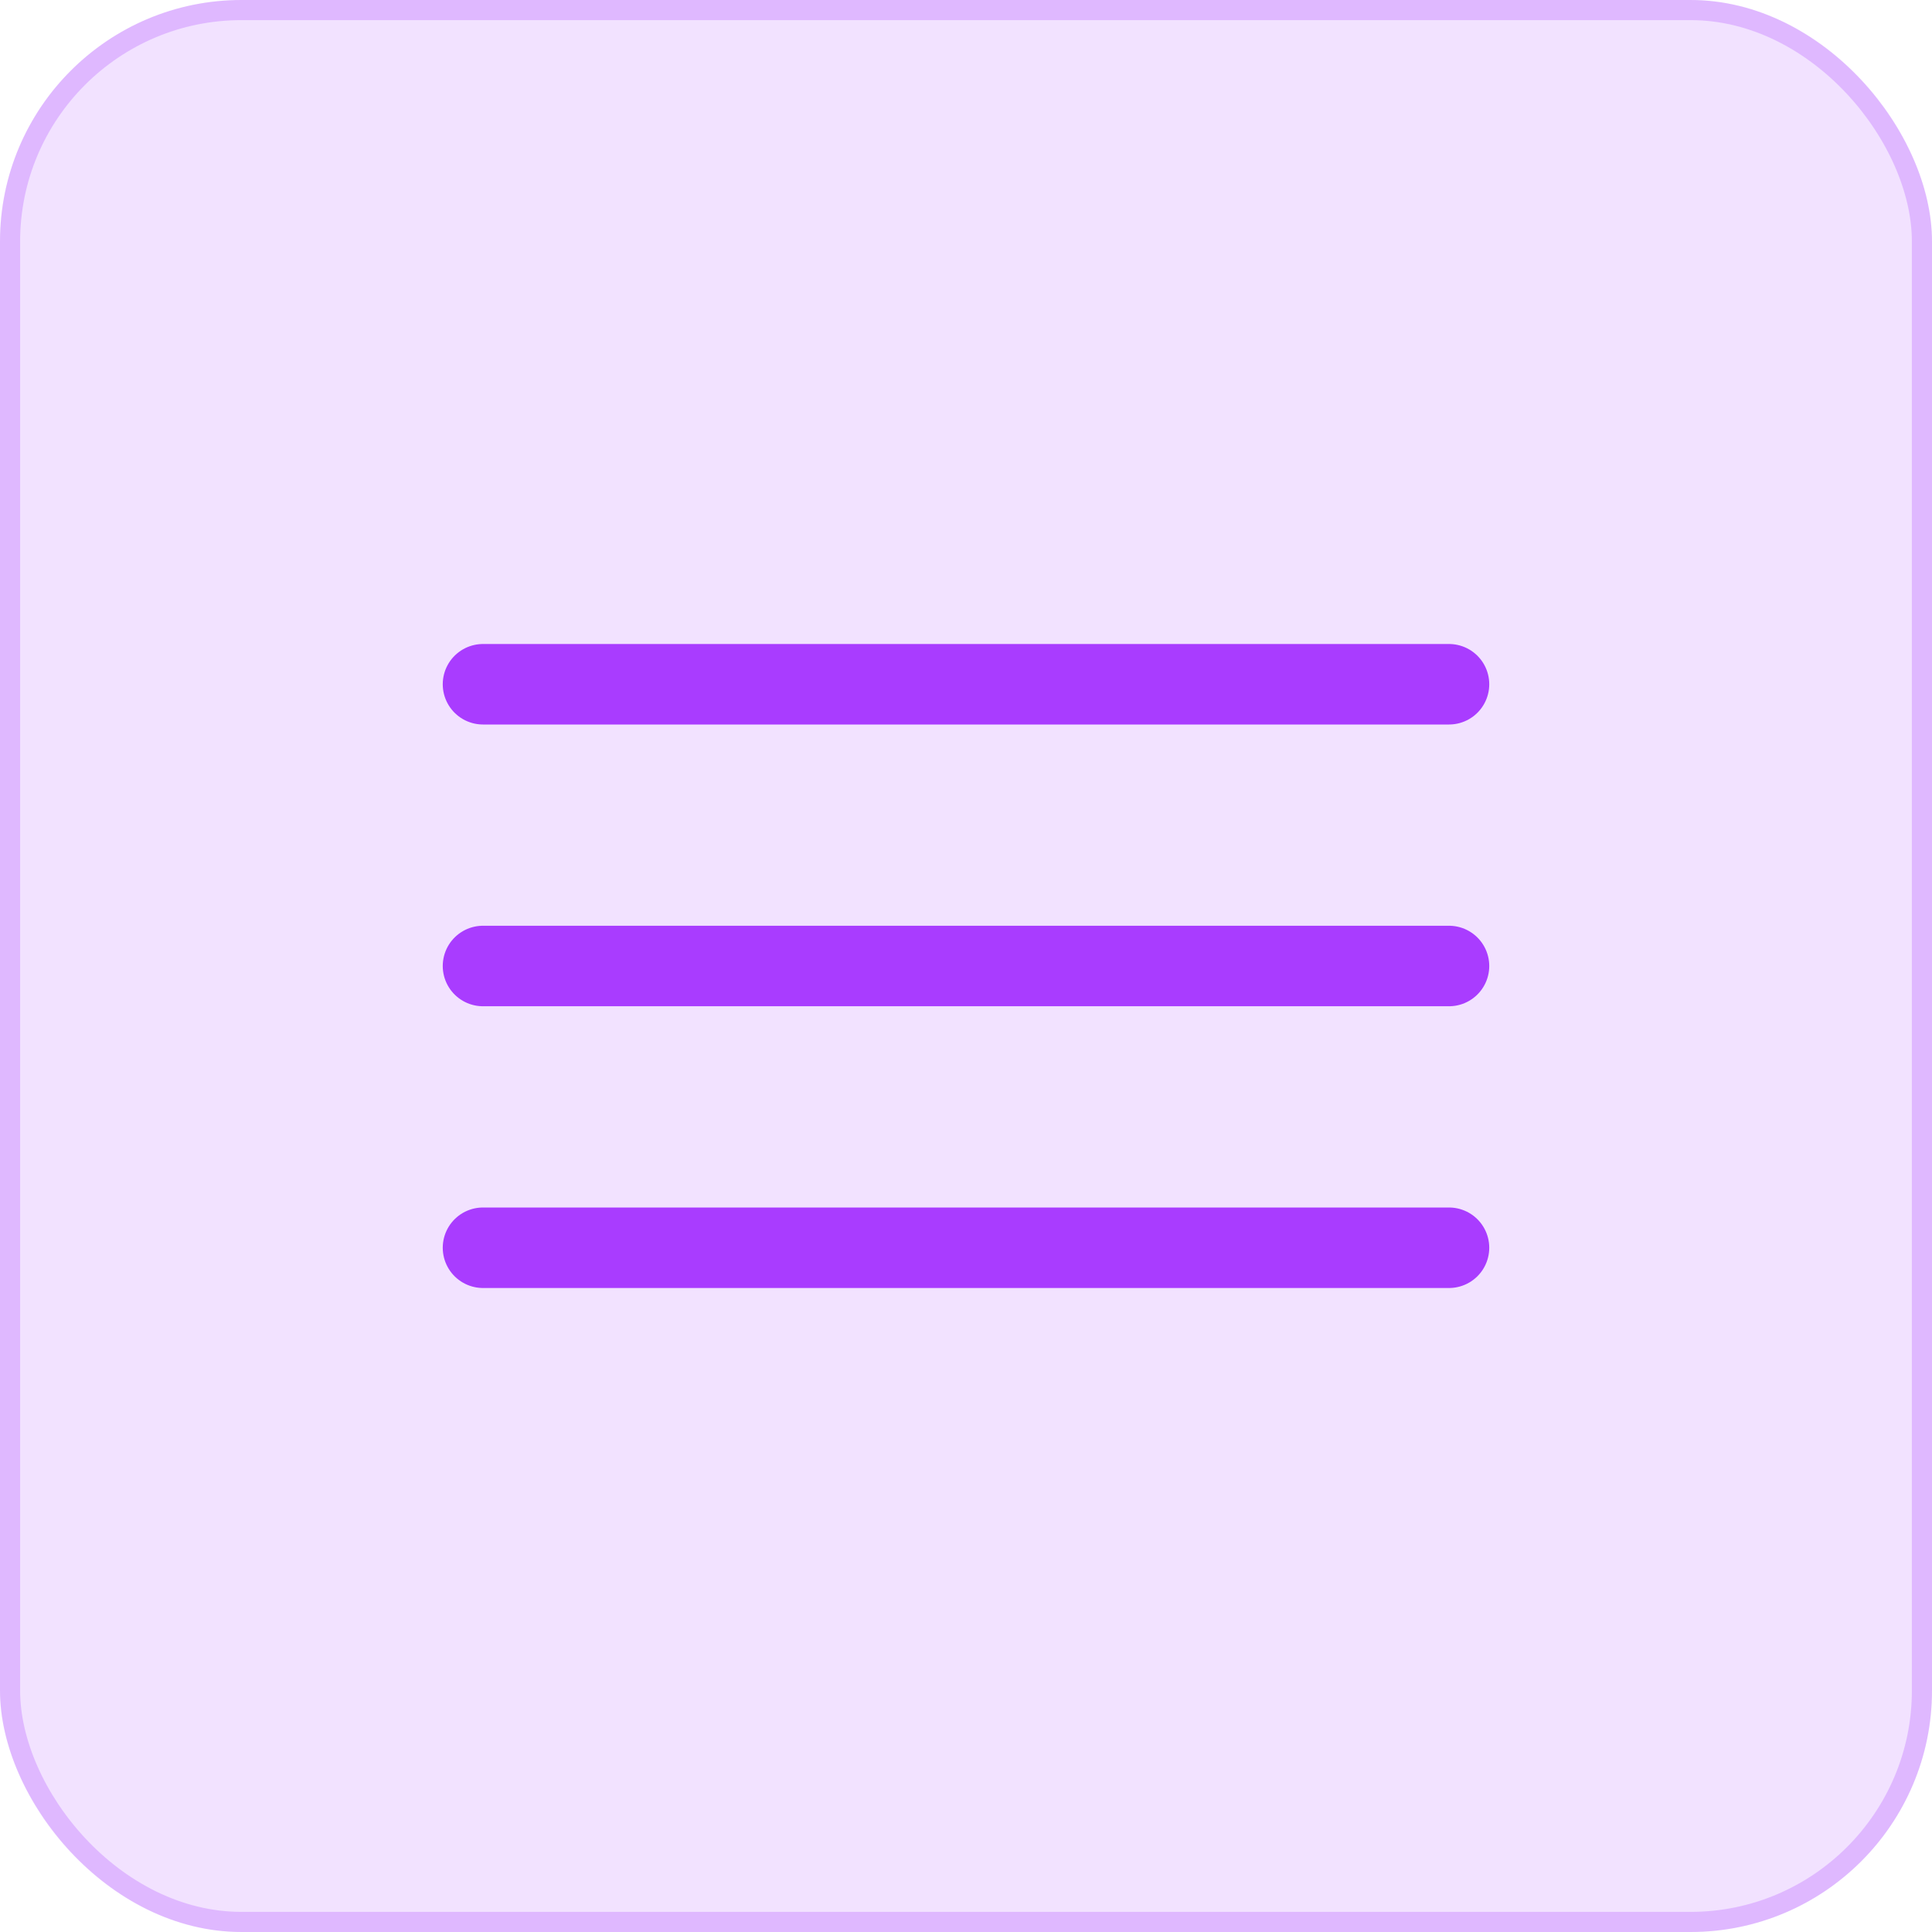 <svg width="48" height="48" viewBox="0 0 48 48" fill="none" xmlns="http://www.w3.org/2000/svg">
<rect width="48" height="48" rx="6" fill="#A93CFF" fill-opacity="0.15"/>
<rect x="0.25" y="0.25" width="47.5" height="47.5" rx="5.75" stroke="#A93CFF" stroke-opacity="0.25" stroke-width="0.5"/>
<path d="M12 17L36 17" stroke="#A93CFF" stroke-width="2" stroke-linecap="round"/>
<path d="M12 24L36 24" stroke="#A93CFF" stroke-width="2" stroke-linecap="round"/>
<path d="M12 31L36 31" stroke="#A93CFF" stroke-width="2" stroke-linecap="round"/>
</svg>
